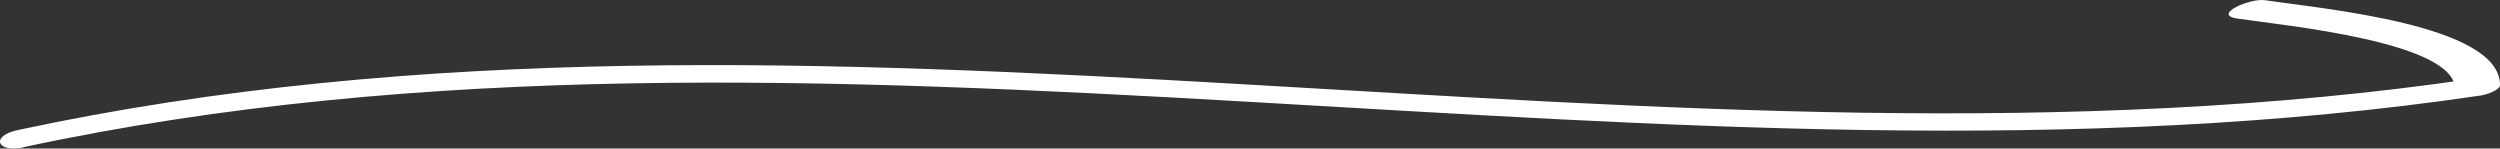 <svg width="202" height="12" viewBox="0 0 202 12" fill="none" xmlns="http://www.w3.org/2000/svg">
<rect x="0" y="0" width="202" height="12" fill="#333333" stroke="none"/>
<path d="M1.877 11.896C66.817 -2.032 134.807 17.426 200.432 7.718C200.873 7.655 202 7.3 202 6.861C202 1.986 187.664 0.712 182.988 0.015C181.806 -0.159 178.698 1.192 180.773 1.499C184.575 2.063 198.367 3.379 198.367 7.188L199.972 6.339C134.31 16.019 66.497 -3.481 1.398 10.517C-0.761 10.984 -0.282 12.363 1.896 11.91L1.877 11.896Z" fill="white"/>
</svg>
